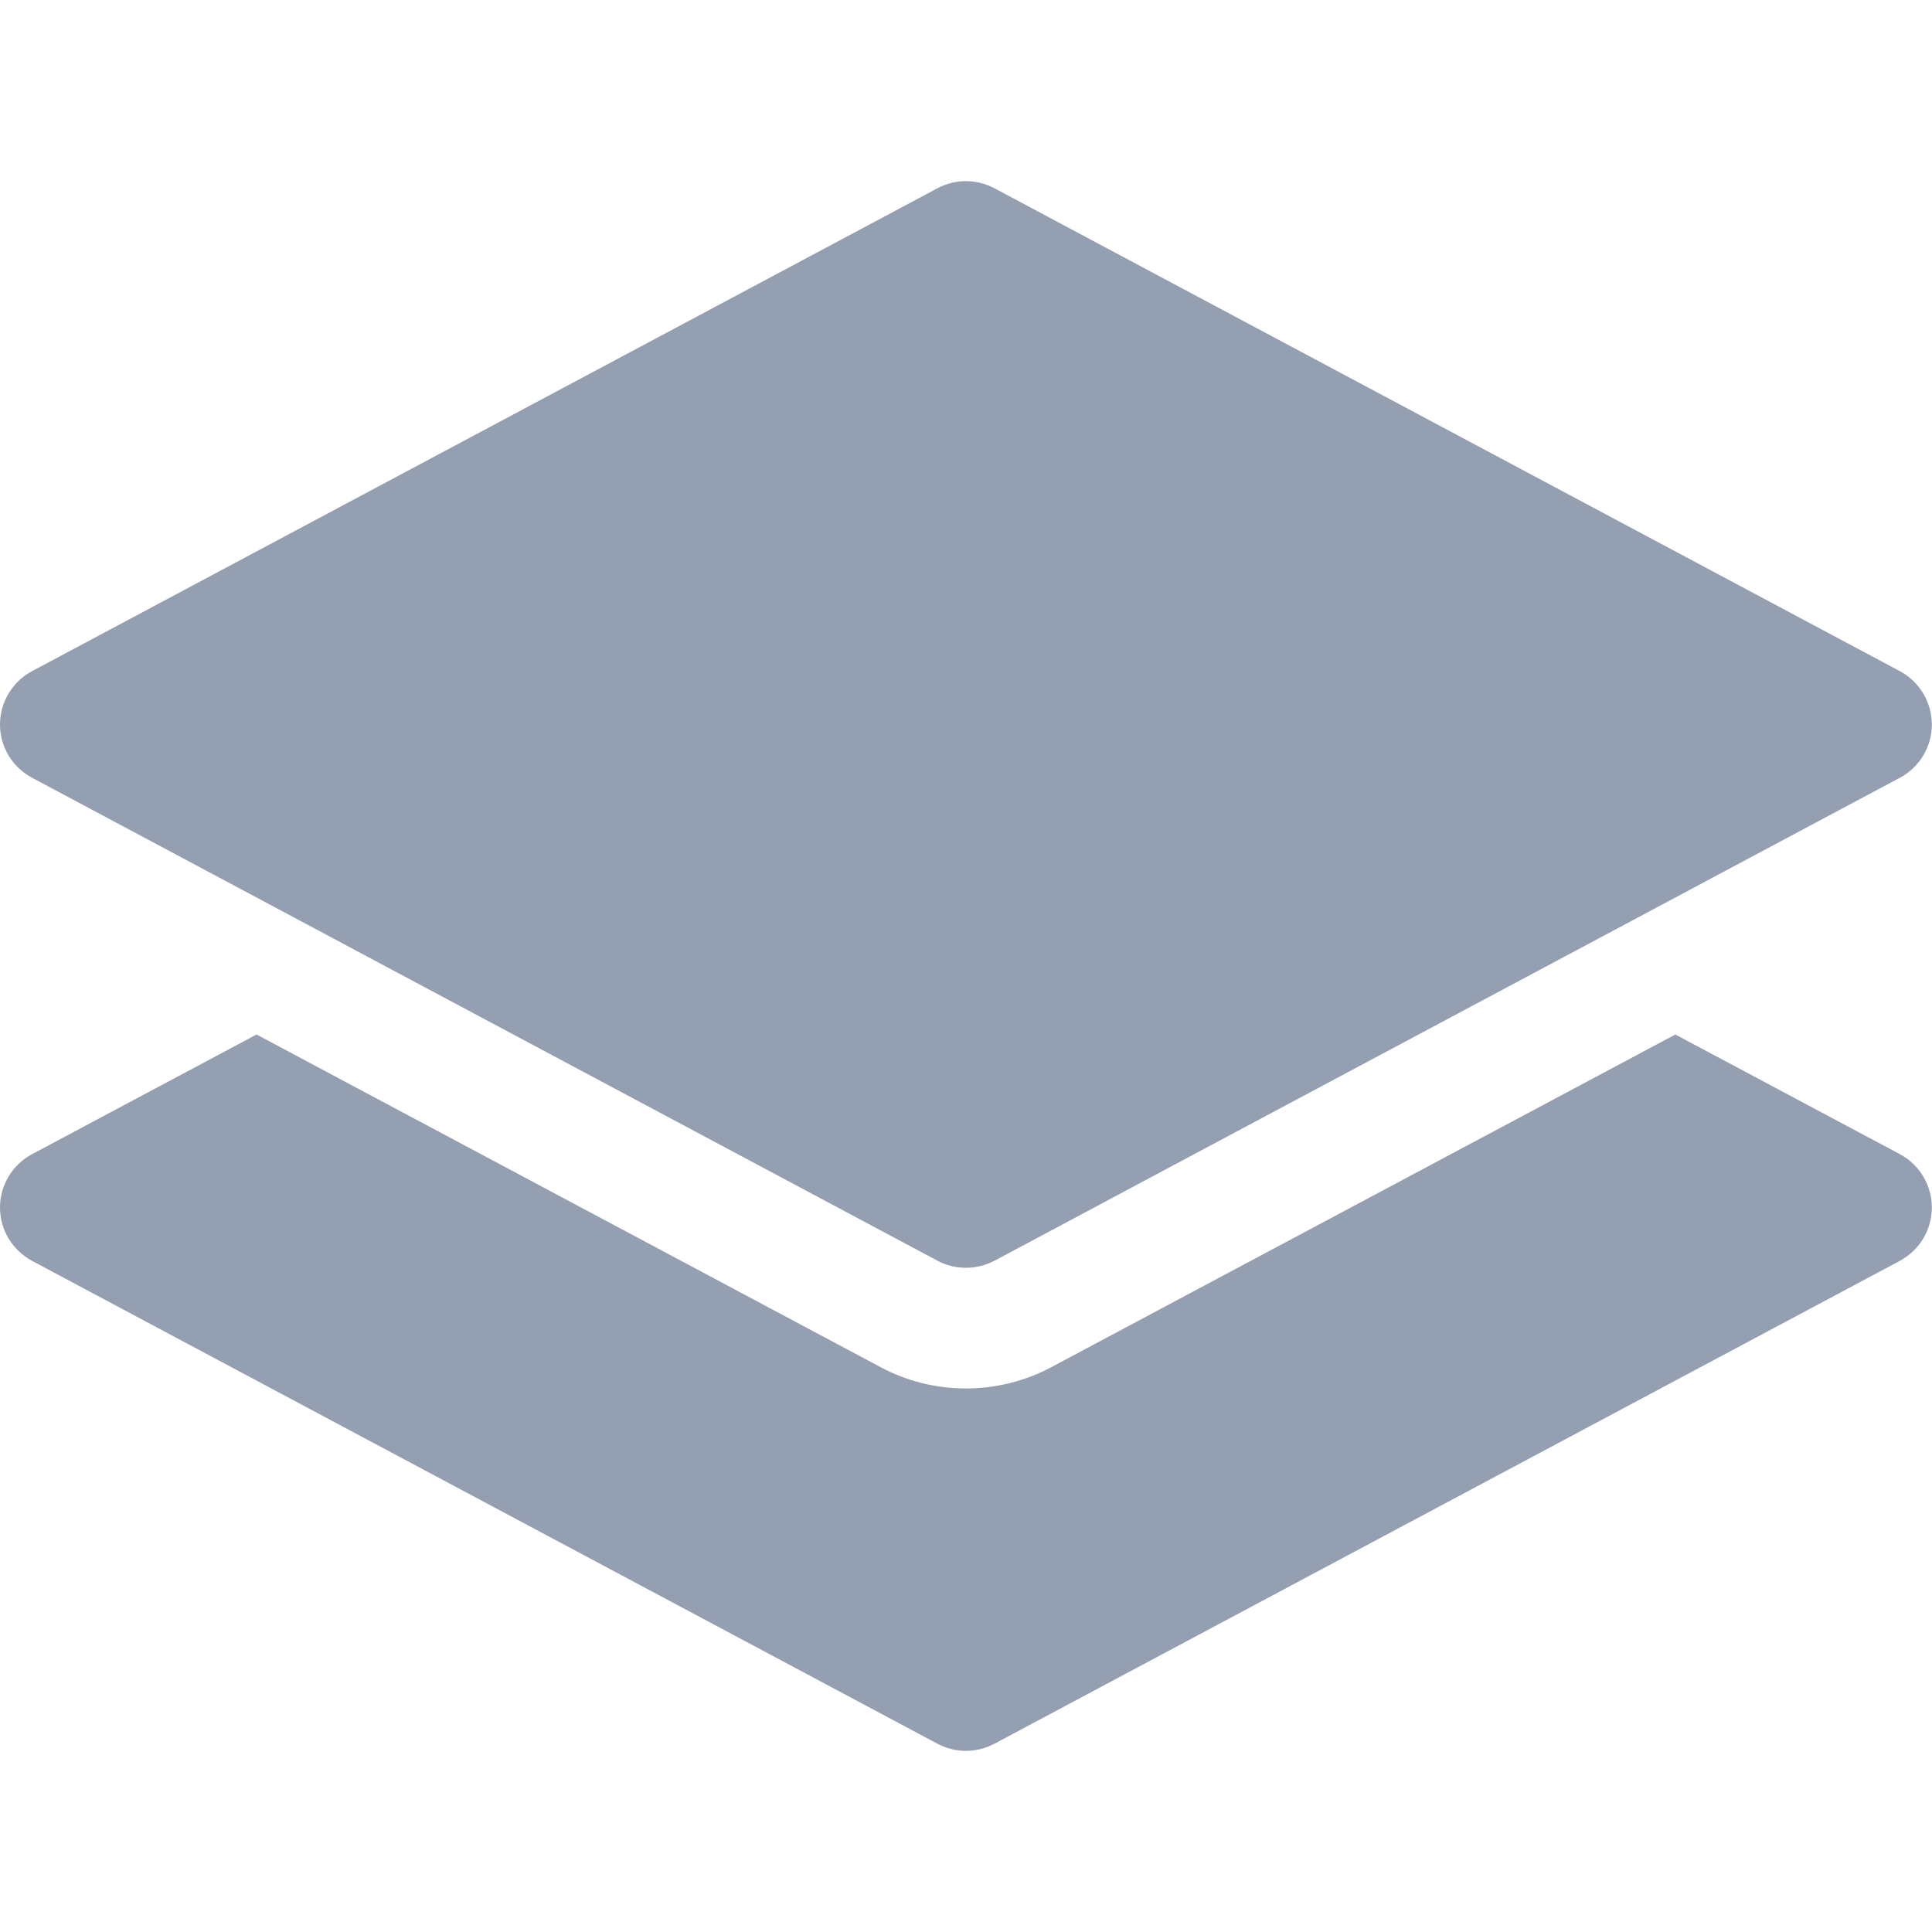 <svg width="24" height="24" viewBox="0 0 24 24" fill="none" xmlns="http://www.w3.org/2000/svg">
<path d="M11.647 2.338C11.755 2.281 11.876 2.25 11.999 2.25C12.122 2.25 12.243 2.281 12.352 2.338L23.602 8.338C23.721 8.402 23.822 8.498 23.891 8.614C23.961 8.731 23.998 8.864 23.998 9C23.998 9.136 23.961 9.269 23.891 9.386C23.822 9.502 23.721 9.597 23.602 9.661L12.352 15.662C12.243 15.719 12.122 15.749 11.999 15.749C11.876 15.749 11.755 15.719 11.647 15.662L0.397 9.661C0.277 9.597 0.177 9.502 0.107 9.386C0.037 9.269 0 9.136 0 9C0 8.864 0.037 8.731 0.107 8.614C0.177 8.498 0.277 8.402 0.397 8.338L11.647 2.338V2.338Z" fill="#949FB1"/>
<path d="M3.187 12.851L0.397 14.338C0.277 14.402 0.177 14.498 0.107 14.614C0.037 14.731 0 14.864 0 15C0 15.136 0.037 15.269 0.107 15.386C0.177 15.502 0.277 15.597 0.397 15.662L11.647 21.662C11.755 21.719 11.876 21.75 11.999 21.75C12.122 21.75 12.243 21.719 12.352 21.662L23.602 15.662C23.721 15.597 23.822 15.502 23.891 15.386C23.961 15.269 23.998 15.136 23.998 15C23.998 14.864 23.961 14.731 23.891 14.614C23.822 14.498 23.721 14.402 23.602 14.338L20.812 12.851L13.057 16.985C12.731 17.158 12.368 17.248 11.999 17.248C11.63 17.248 11.267 17.158 10.942 16.985L3.187 12.851Z" fill="#949FB1"/>
</svg>
